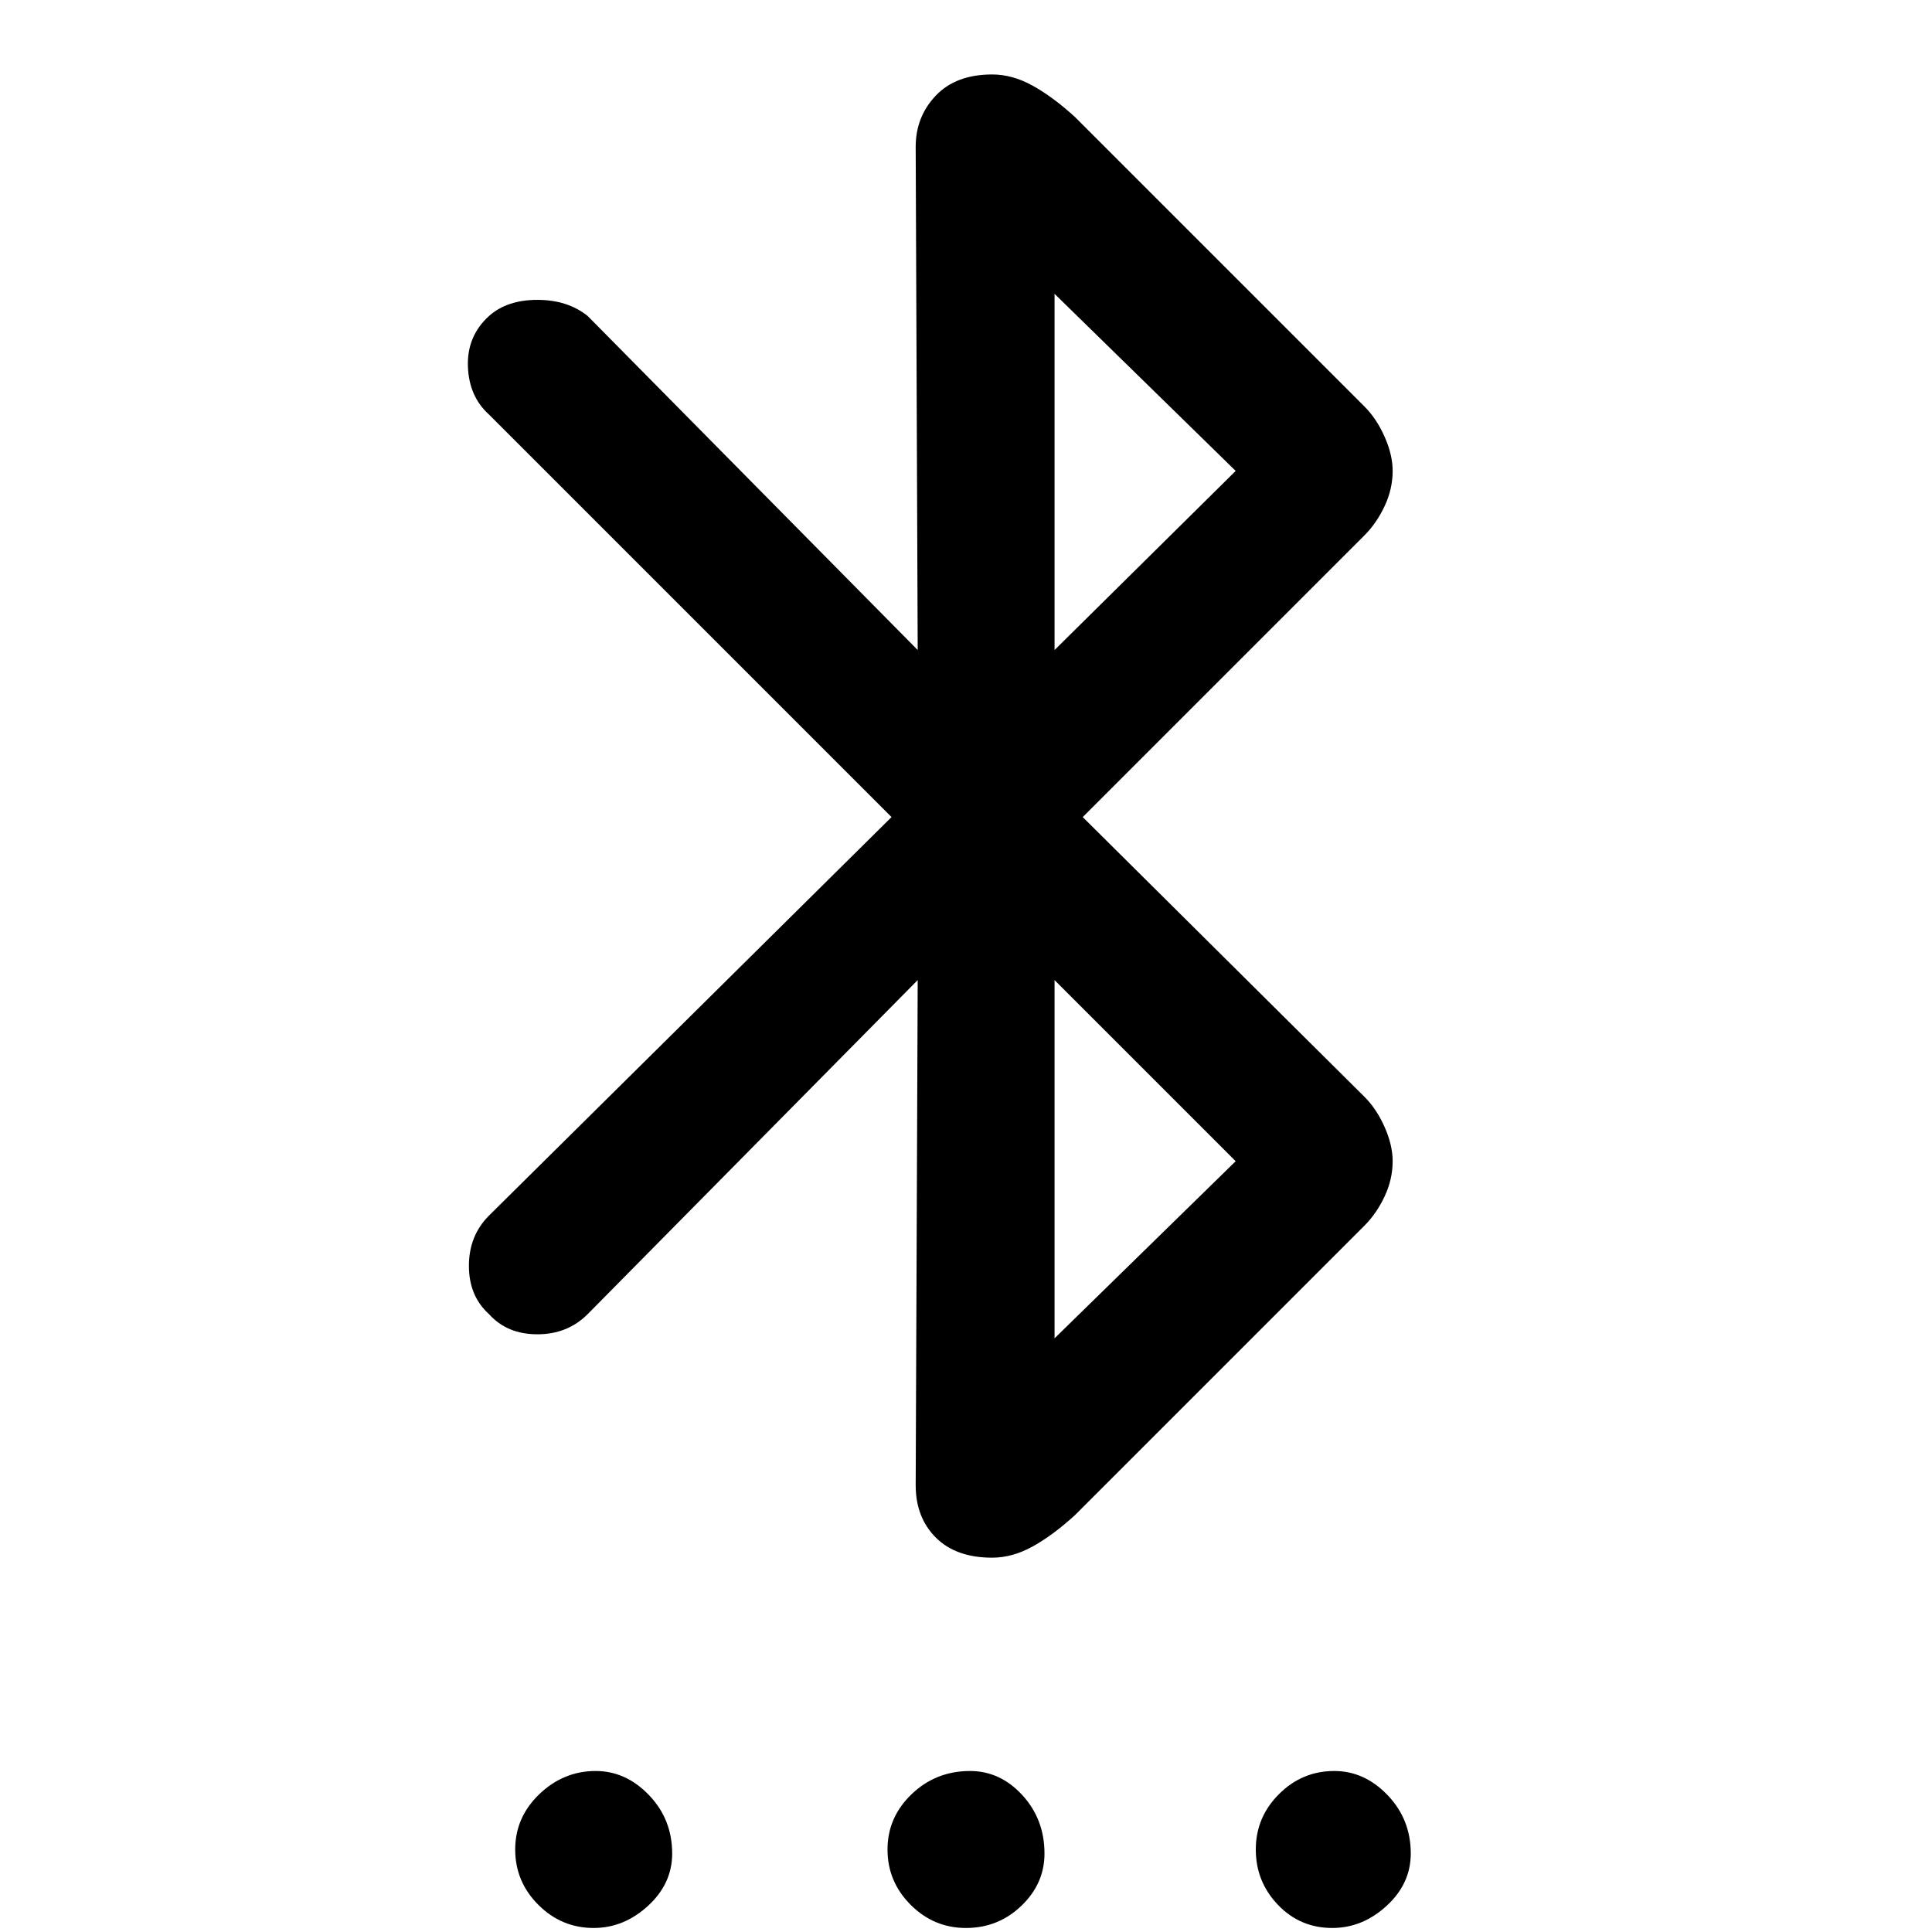 <svg xmlns="http://www.w3.org/2000/svg" height="48" width="48"><path d="M14.75 47.9q-.8 0-1.375-.575T12.8 45.95q0-.8.6-1.375T14.8 44q.75 0 1.325.6t.575 1.45q0 .75-.6 1.3t-1.35.55Zm9.25 0q-.8 0-1.375-.575t-.575-1.375q0-.8.6-1.375T24.1 44q.75 0 1.3.6t.55 1.45q0 .75-.575 1.3T24 47.9Zm9.1 0q-.8 0-1.35-.575t-.55-1.375q0-.8.575-1.375T33.15 44q.75 0 1.325.6t.575 1.45q0 .75-.6 1.3t-1.35.55ZM22.8 24.35l-8.2 8.3q-.5.5-1.25.5t-1.2-.5q-.5-.45-.5-1.2t.5-1.25l10-9.9-10-10q-.5-.45-.525-1.2-.025-.75.525-1.25.45-.4 1.2-.4t1.25.4l8.2 8.3-.05-12.5q0-.75.5-1.275.5-.525 1.4-.525.5 0 1 .275t1.05.775l7.2 7.2q.3.3.5.75t.2.85q0 .45-.2.875t-.5.725l-7 7 7 6.95q.3.3.5.75t.2.85q0 .45-.2.875t-.5.725l-7.2 7.2q-.55.5-1.05.775t-1 .275q-.9 0-1.4-.5-.5-.5-.5-1.3Zm3.4-8.2 4.5-4.45-4.5-4.4Zm0 17.1 4.5-4.4-4.5-4.5Z"/></svg>